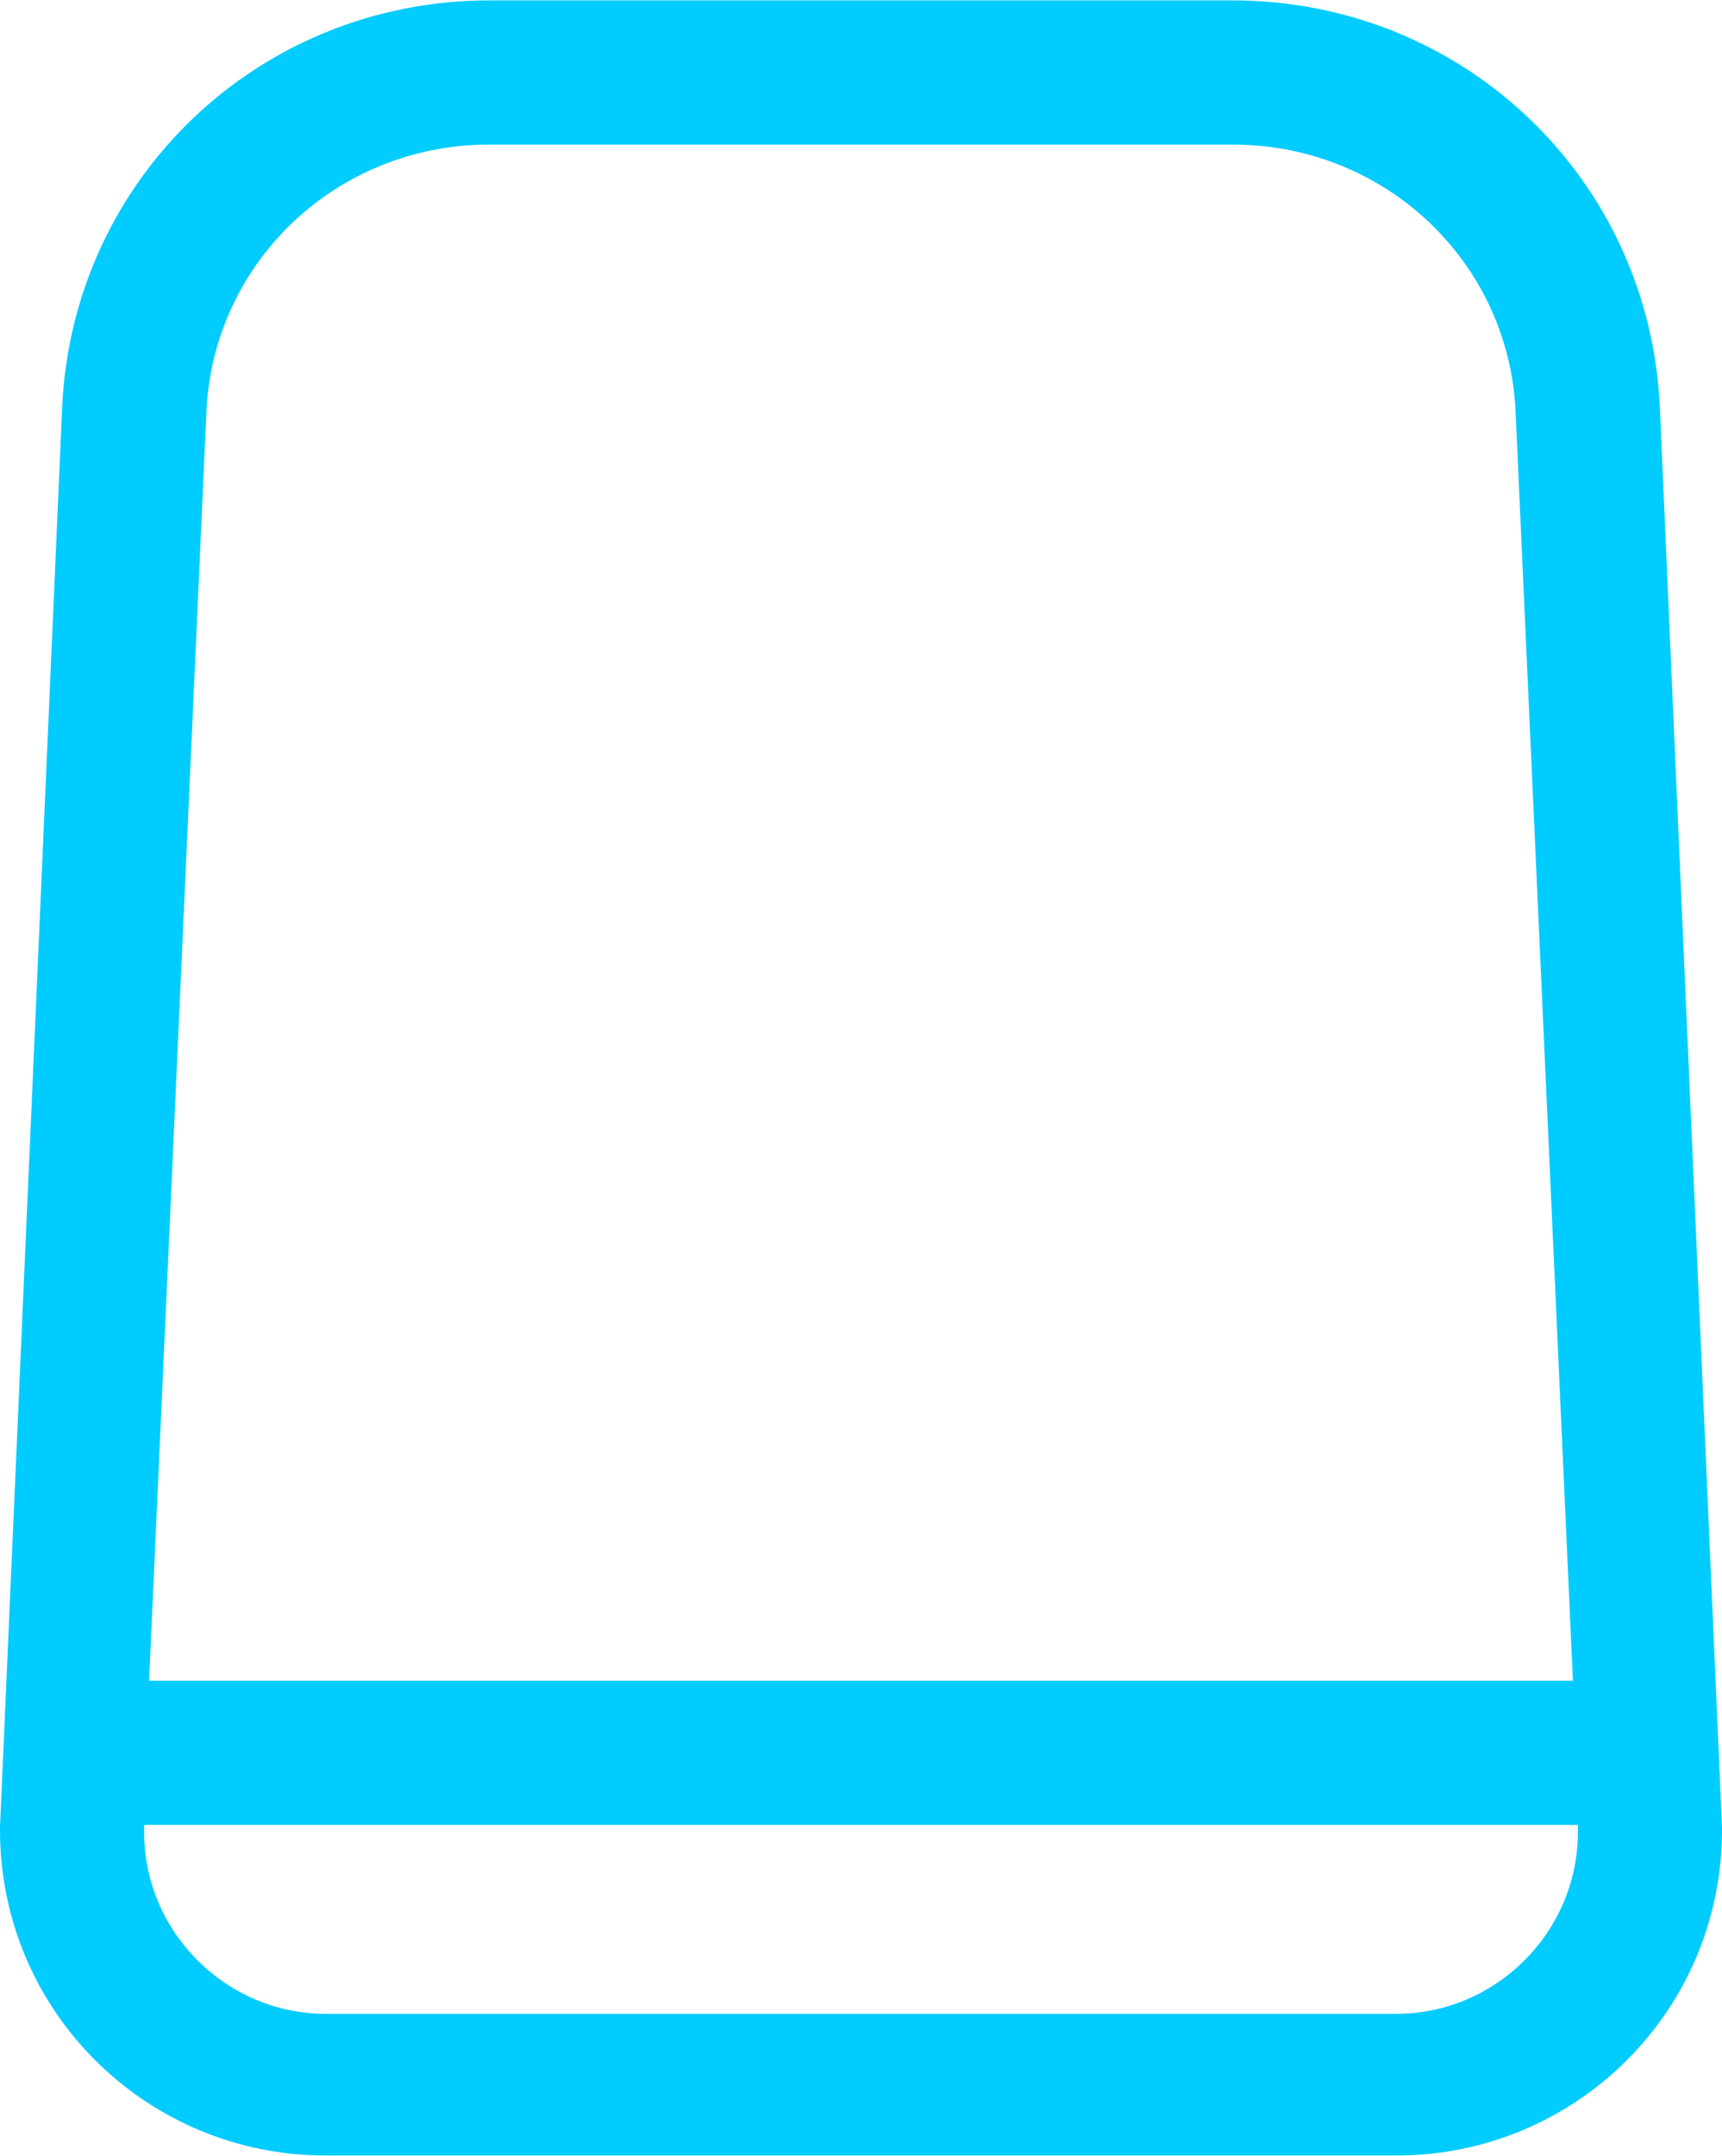 <?xml version="1.0" encoding="UTF-8"?>
<!DOCTYPE svg PUBLIC "-//W3C//DTD SVG 1.1//EN" "http://www.w3.org/Graphics/SVG/1.1/DTD/svg11.dtd">
<!-- Creator: CorelDRAW X8 -->
<svg xmlns="http://www.w3.org/2000/svg" xml:space="preserve" width="14.189mm" height="17.758mm" version="1.1" style="shape-rendering:geometricPrecision; text-rendering:geometricPrecision; image-rendering:optimizeQuality; fill-rule:evenodd; clip-rule:evenodd"
viewBox="0 0 693 867"
 xmlns:xlink="http://www.w3.org/1999/xlink">
 <defs>
  <style type="text/css">
   <![CDATA[
    .fil0 {fill:#00CCFF}
   ]]>
  </style>
 </defs>
 <g id="Camada_x0020_1">
  <g id="_2630757528272">
   <g>
    <path class="fil0" d="M693 735l-25 -571c-4,-92 -79,-164 -172,-164l-299 0c-93,0 -168,72 -172,164l-25 571c0,0 0,1 0,1 0,73 59,131 131,131l431 0c72,0 131,-58 131,-131 0,0 0,-1 0,-1zm-610 -568c2,-61 52,-109 114,-109l299 0c62,0 112,48 114,109l23 509 -573 0 23 -509zm479 643l-431 0c-40,0 -73,-33 -73,-73l0 -3 577 0 0 3c0,40 -33,73 -73,73z"/>
   </g>
   <g>
   </g>
   <g>
   </g>
   <g>
   </g>
   <g>
   </g>
   <g>
   </g>
   <g>
   </g>
   <g>
   </g>
   <g>
   </g>
   <g>
   </g>
   <g>
   </g>
   <g>
   </g>
   <g>
   </g>
   <g>
   </g>
   <g>
   </g>
   <g>
   </g>
  </g>
 </g>
</svg>

